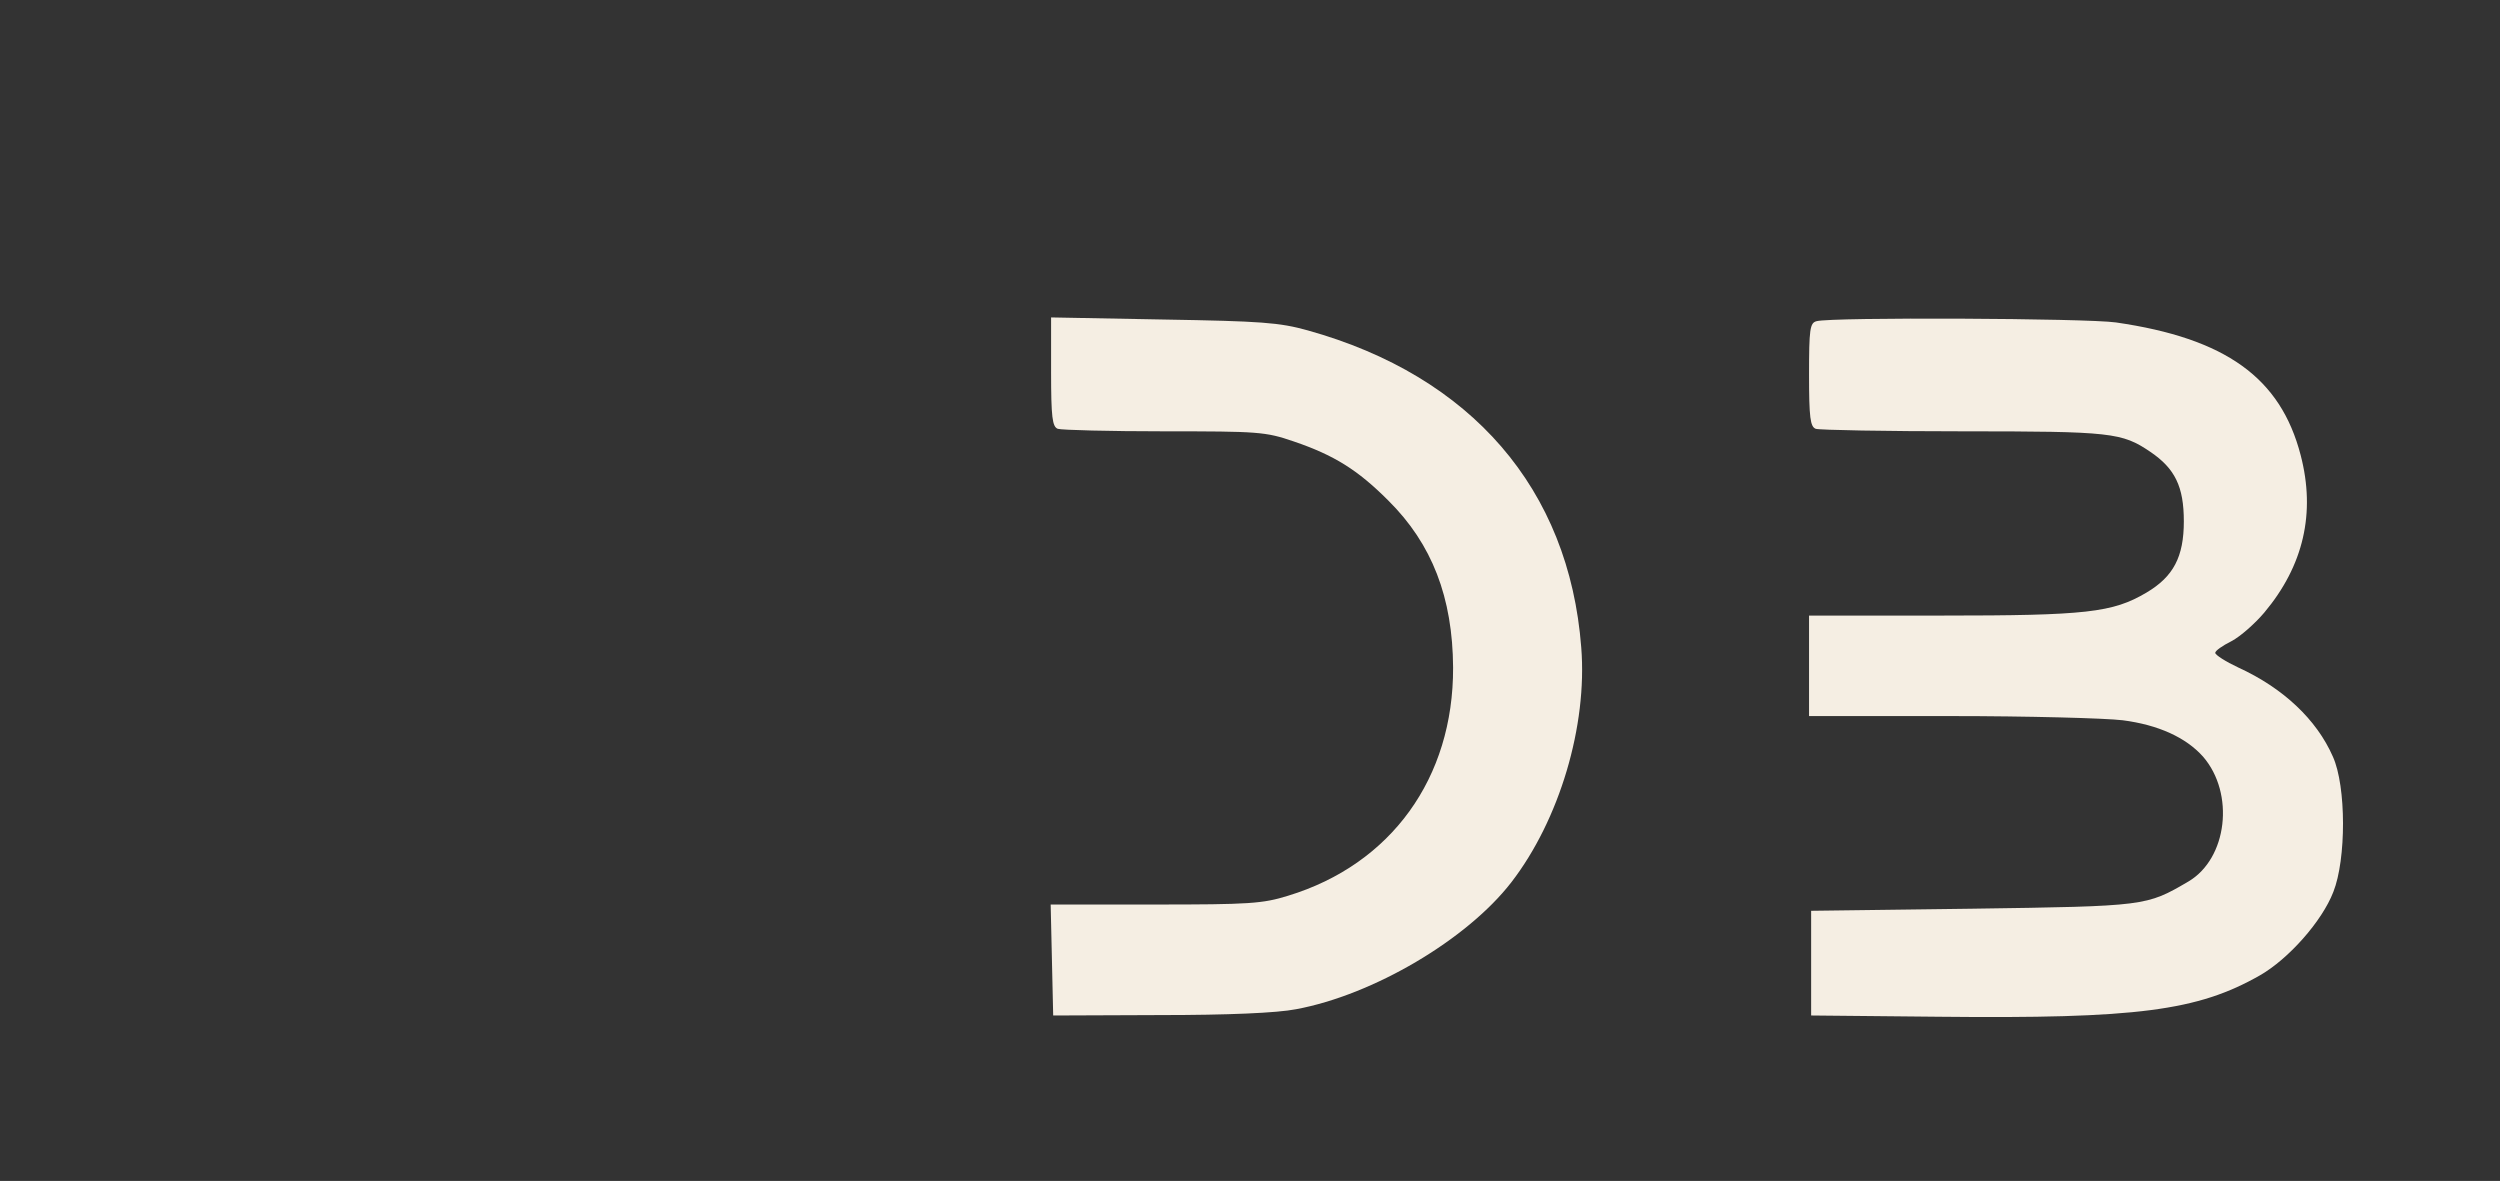 <?xml version="1.0" standalone="no"?>
<!DOCTYPE svg PUBLIC "-//W3C//DTD SVG 20010904//EN"
 "http://www.w3.org/TR/2001/REC-SVG-20010904/DTD/svg10.dtd">
<svg version="1.0" xmlns="http://www.w3.org/2000/svg"
 width="597pt" height="282pt" viewBox="0 0 597 282"
 preserveAspectRatio="xMidYMid meet">

<rect x="0" y="0" width="597" height="282" fill="#333333" stroke="none"/>

<g transform="translate(0,282) scale(0.1,-0.1)"
fill="#f5eee3" stroke="none">
<path d="M2510 1932 c0 -109 3 -131 16 -136 9 -3 123 -6 254 -6 225 0 242 -1
309 -24 97 -33 153 -68 226 -141 105 -104 154 -232 155 -399 1 -264 -148 -470
-394 -545 -61 -19 -93 -21 -317 -21 l-250 0 3 -132 3 -133 255 1 c162 0 280 5
325 14 184 34 408 166 514 303 115 149 182 374 167 561 -29 378 -262 648 -653
757 -68 19 -111 22 -345 26 l-268 5 0 -130z"/>
<path d="M4338 2053 c-16 -4 -18 -19 -18 -128 0 -103 3 -124 16 -129 9 -3 167
-6 351 -6 356 0 380 -3 448 -49 59 -40 80 -83 80 -166 0 -85 -25 -132 -89
-170 -81 -48 -144 -55 -488 -55 l-318 0 0 -120 0 -120 338 0 c185 0 370 -5
411 -10 85 -11 151 -41 192 -87 76 -88 58 -243 -35 -298 -101 -59 -100 -59
-516 -65 l-385 -5 0 -125 0 -125 305 -3 c473 -5 618 14 767 99 68 39 148 129
175 199 31 78 31 252 -1 323 -39 89 -119 164 -226 213 -30 14 -55 30 -55 35 0
5 17 17 39 28 21 11 56 42 78 68 94 112 123 238 87 376 -48 185 -179 279 -441
317 -69 10 -679 13 -715 3z"/>
<!-- <path d="M1432 1759 c-42 -21 -149 -128 -180 -181 l-15 -27 -71 59 c-86 70
-142 99 -204 107 -39 4 -50 2 -66 -16 -40 -44 -28 -163 31 -293 19 -44 23 -62
15 -70 -9 -9 -18 -8 -36 1 -35 19 -76 6 -89 -28 -6 -17 -30 -40 -61 -59 -72
-43 -100 -76 -100 -116 0 -41 15 -61 65 -87 37 -19 185 -49 241 -49 23 0 28
-4 24 -17 -29 -92 -34 -234 -10 -293 18 -45 43 -56 99 -46 42 8 136 92 186
166 19 27 38 48 44 46 5 -1 13 -17 16 -36 8 -37 23 -50 61 -50 15 0 62 -18
104 -40 85 -45 123 -47 158 -7 15 19 18 34 14 97 -4 66 -26 138 -74 246 -3 6
27 22 73 38 99 35 152 66 192 111 83 95 1 169 -216 197 -46 6 -83 14 -83 18 0
4 11 15 25 24 34 22 42 61 19 87 -13 14 -18 38 -19 92 -2 99 -31 146 -90 147
-5 0 -29 -10 -53 -21z m88 -9 c20 -20 24 -47 21 -130 -2 -34 -8 -49 -27 -63
-26 -20 -31 -56 -12 -86 23 -38 4 -51 -75 -51 -71 0 -74 1 -108 38 -64 67 -64
67 -38 104 58 84 128 162 164 184 49 29 50 29 75 4z m-491 -77 c24 -14 74 -55
112 -92 l68 -66 -37 -64 c-36 -62 -39 -65 -92 -77 -87 -21 -87 -21 -120 53
-108 237 -81 333 69 246z m249 -264 c-33 -10 -90 -10 -86 -1 2 4 12 24 23 46
l20 38 33 -38 33 -39 -23 -6z m212 -35 c0 -19 -24 -84 -31 -84 -7 0 -47 48
-63 78 -5 9 6 12 43 12 28 0 51 -3 51 -6z m276 -18 c58 -18 104 -50 104 -73 0
-19 -53 -69 -99 -93 -20 -10 -75 -32 -123 -49 l-87 -30 -37 62 -36 62 23 74
23 74 91 -6 c49 -3 113 -13 141 -21z m-381 -47 c26 -34 49 -67 51 -74 3 -7
-10 -47 -29 -88 -38 -83 -25 -75 -158 -93 l-45 -6 -53 73 -53 72 27 67 c37 91
34 88 95 99 112 18 114 17 165 -50z m-289 -4 c-29 -70 -31 -70 -54 -30 -12 20
-22 38 -22 40 0 5 58 23 78 24 9 1 9 -7 -2 -34z m-85 -57 l36 -62 -25 -74 -25
-75 -91 7 c-121 9 -217 42 -230 79 -8 23 -6 31 20 58 39 42 123 84 137 70 26
-26 97 0 97 35 0 12 14 22 35 23 6 1 27 -27 46 -61z m486 -107 l22 -39 -42
-10 c-23 -6 -43 -9 -45 -7 -5 5 31 95 38 95 3 0 15 -18 27 -39z m-387 -45 c16
-25 30 -47 30 -50 0 -3 -22 -6 -49 -6 l-49 0 16 50 c9 28 17 50 18 50 2 0 17
-20 34 -44z m462 -96 c36 -72 68 -174 68 -214 0 -51 -20 -70 -65 -63 -51 8
-149 73 -141 93 6 16 -10 54 -28 67 -6 4 -20 5 -31 3 -11 -3 -27 -1 -35 4 -13
8 -9 20 22 77 35 64 39 68 85 79 82 20 95 16 125 -46z m-232 13 c0 -5 -9 -23
-21 -42 l-20 -34 -30 29 c-34 32 -36 41 -11 47 29 8 82 7 82 0z m-112 -62 c23
-28 42 -54 42 -59 0 -4 -26 -44 -58 -88 -130 -177 -222 -193 -222 -37 0 53 20
180 35 221 3 8 29 12 82 12 l78 0 43 -49z"/> -->
<!-- <path d="M1219 1295 c-91 -51 -37 -200 66 -181 107 20 103 176 -6 191 -20 3
-45 -1 -60 -10z"/> -->
</g>
</svg>
